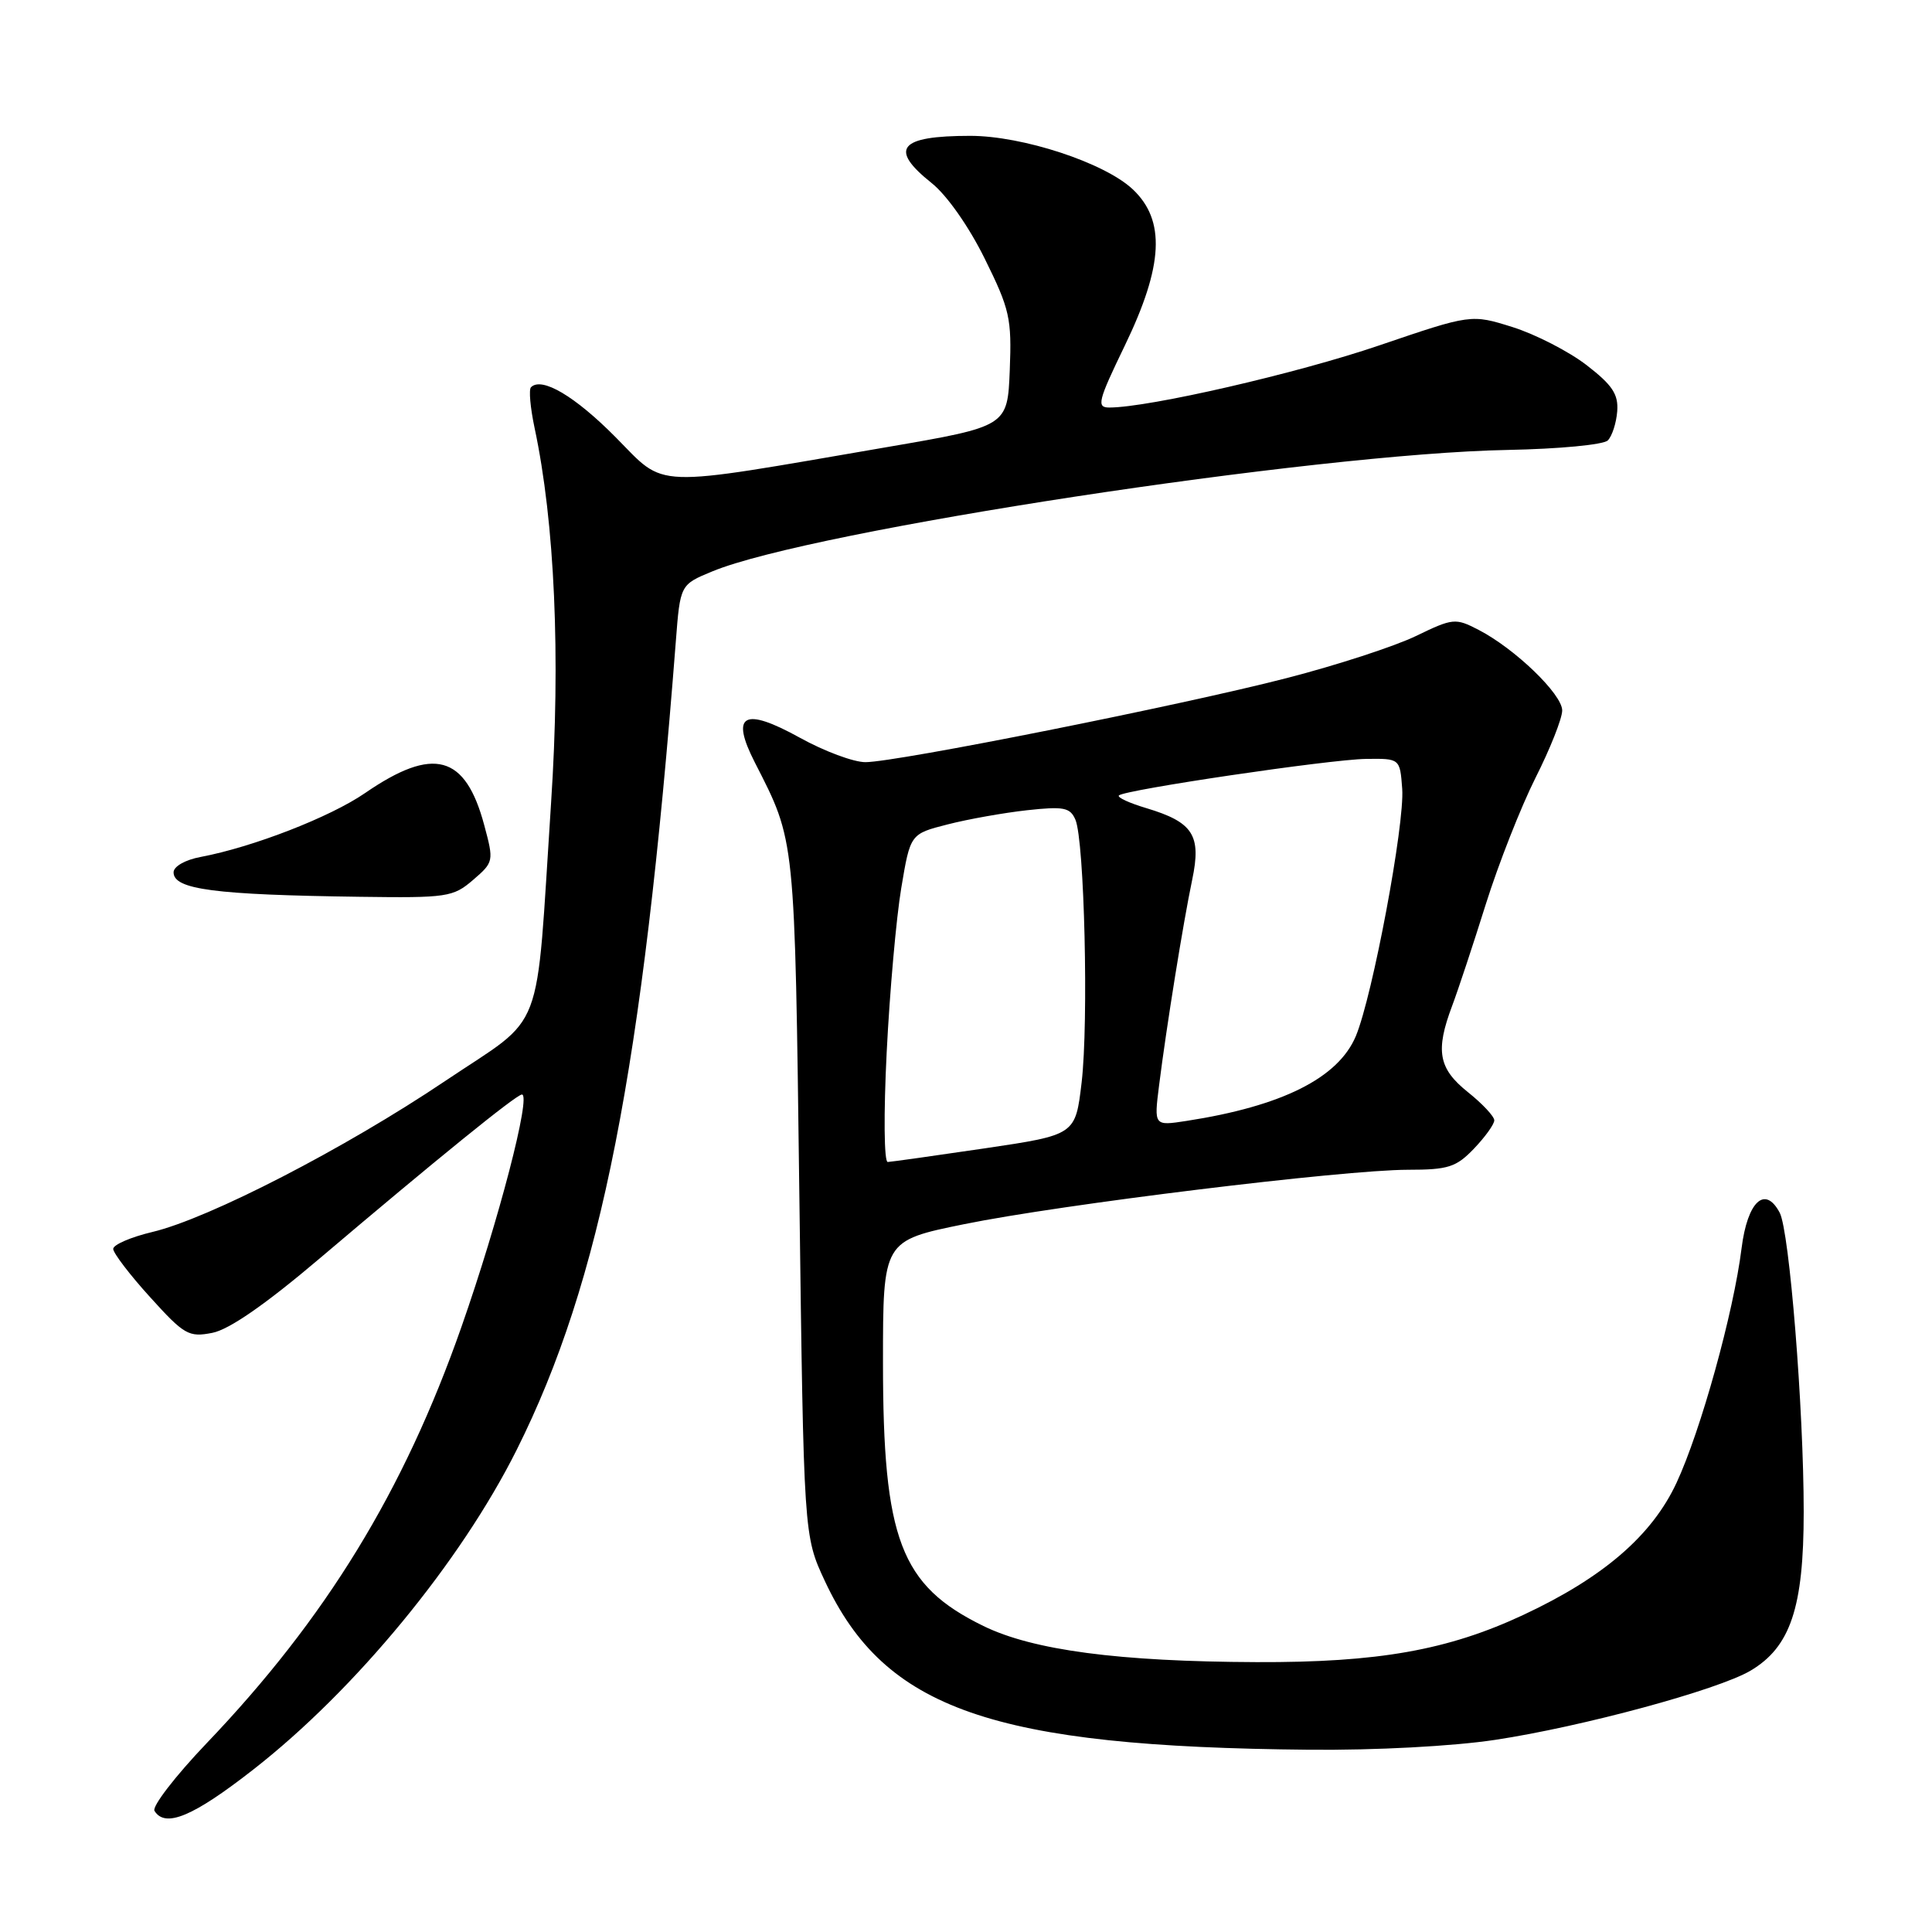 <?xml version="1.0" encoding="UTF-8" standalone="no"?>
<!DOCTYPE svg PUBLIC "-//W3C//DTD SVG 1.1//EN" "http://www.w3.org/Graphics/SVG/1.1/DTD/svg11.dtd" >
<svg xmlns="http://www.w3.org/2000/svg" xmlns:xlink="http://www.w3.org/1999/xlink" version="1.1" viewBox="0 0 256 256">
 <g >
 <path fill="currentColor"
d=" M 33.58 234.46 C 47.05 223.95 61.02 206.99 68.46 192.12 C 79.64 169.79 85.15 141.77 89.55 84.99 C 90.13 77.47 90.13 77.47 94.39 75.71 C 107.48 70.29 174.33 60.09 199.75 59.62 C 206.56 59.49 212.47 58.93 213.04 58.36 C 213.61 57.79 214.17 56.05 214.29 54.50 C 214.46 52.24 213.65 51.02 210.23 48.38 C 207.88 46.57 203.48 44.31 200.45 43.35 C 194.94 41.62 194.94 41.62 182.72 45.78 C 171.87 49.48 152.21 54.00 146.99 54.00 C 145.27 54.00 145.48 53.16 149.04 45.80 C 154.17 35.18 154.47 29.18 150.07 25.06 C 146.31 21.55 135.49 18.00 128.56 18.00 C 119.13 18.00 117.74 19.70 123.44 24.25 C 125.46 25.85 128.39 30.03 130.49 34.29 C 133.80 40.99 134.07 42.18 133.80 49.04 C 133.50 56.50 133.50 56.50 117.50 59.25 C 85.85 64.69 88.36 64.78 81.57 57.93 C 76.17 52.48 71.78 49.89 70.36 51.31 C 70.05 51.61 70.27 54.03 70.83 56.68 C 73.51 69.23 74.30 87.00 73.02 106.39 C 70.94 138.05 72.40 134.22 59.00 143.23 C 45.69 152.18 27.69 161.46 20.20 163.24 C 17.34 163.92 15.00 164.93 15.00 165.49 C 15.01 166.04 17.20 168.92 19.89 171.88 C 24.41 176.88 25.01 177.22 28.13 176.61 C 30.36 176.18 35.18 172.84 42.38 166.73 C 57.81 153.64 68.39 145.06 69.15 145.03 C 70.44 144.97 66.07 161.79 61.13 175.86 C 53.51 197.59 43.19 214.45 27.34 231.03 C 23.21 235.36 20.12 239.38 20.47 239.95 C 21.89 242.25 25.60 240.70 33.58 234.46 Z  M 198.12 230.54 C 209.64 228.80 227.61 223.93 231.94 221.38 C 237.25 218.24 239.00 213.01 239.00 200.33 C 239.00 186.69 237.11 163.13 235.82 160.69 C 233.88 157.02 231.55 159.19 230.77 165.38 C 229.71 173.92 225.36 189.59 222.14 196.50 C 218.89 203.47 212.44 209.03 201.88 213.97 C 191.86 218.66 182.63 220.30 166.50 220.24 C 148.24 220.17 136.89 218.67 130.30 215.45 C 119.32 210.08 117.00 203.98 117.00 180.52 C 117.00 164.40 117.00 164.40 127.75 162.21 C 140.53 159.60 177.97 155.01 186.56 155.00 C 191.90 155.00 192.95 154.66 195.31 152.20 C 196.79 150.65 198.00 148.97 198.00 148.45 C 198.00 147.93 196.42 146.24 194.50 144.71 C 190.60 141.59 190.17 139.24 192.42 133.27 C 193.20 131.20 195.21 125.13 196.88 119.80 C 198.56 114.46 201.52 106.94 203.46 103.07 C 205.41 99.21 207.00 95.19 207.00 94.14 C 207.00 91.99 200.74 85.95 195.92 83.46 C 192.85 81.87 192.53 81.90 187.61 84.28 C 184.80 85.64 177.10 88.15 170.50 89.85 C 156.56 93.45 118.81 100.98 114.68 100.99 C 113.13 101.00 109.21 99.54 105.98 97.75 C 98.55 93.64 96.75 94.63 100.02 101.03 C 105.42 111.62 105.30 110.51 105.92 158.50 C 106.50 203.50 106.50 203.50 109.30 209.50 C 117.25 226.51 131.48 231.46 173.50 231.85 C 182.26 231.93 192.50 231.39 198.12 230.54 Z  M 62.68 116.60 C 65.42 114.24 65.45 114.12 64.17 109.36 C 61.67 99.99 57.44 98.85 48.38 105.08 C 43.75 108.27 33.49 112.25 26.59 113.55 C 24.54 113.93 23.00 114.81 23.00 115.59 C 23.00 117.86 28.41 118.57 47.69 118.83 C 59.25 118.99 60.04 118.87 62.68 116.60 Z  M 117.49 139.43 C 117.89 131.41 118.76 121.62 119.42 117.68 C 120.62 110.50 120.62 110.50 125.56 109.24 C 128.28 108.54 133.02 107.70 136.09 107.36 C 140.95 106.83 141.80 106.99 142.50 108.62 C 143.69 111.40 144.26 135.43 143.32 143.44 C 142.50 150.38 142.50 150.38 130.50 152.16 C 123.90 153.13 118.11 153.95 117.63 153.97 C 117.14 153.99 117.08 147.60 117.49 139.43 Z  M 153.58 143.85 C 154.56 136.05 156.78 122.25 157.97 116.58 C 159.21 110.67 158.11 108.95 151.89 107.08 C 149.64 106.41 148.01 105.66 148.26 105.40 C 149.02 104.65 176.16 100.63 181.00 100.56 C 185.50 100.50 185.50 100.50 185.80 104.52 C 186.14 109.22 181.88 131.95 179.66 137.28 C 177.33 142.84 169.89 146.57 157.20 148.53 C 152.91 149.19 152.91 149.19 153.58 143.85 Z "/>
</g>
</svg>